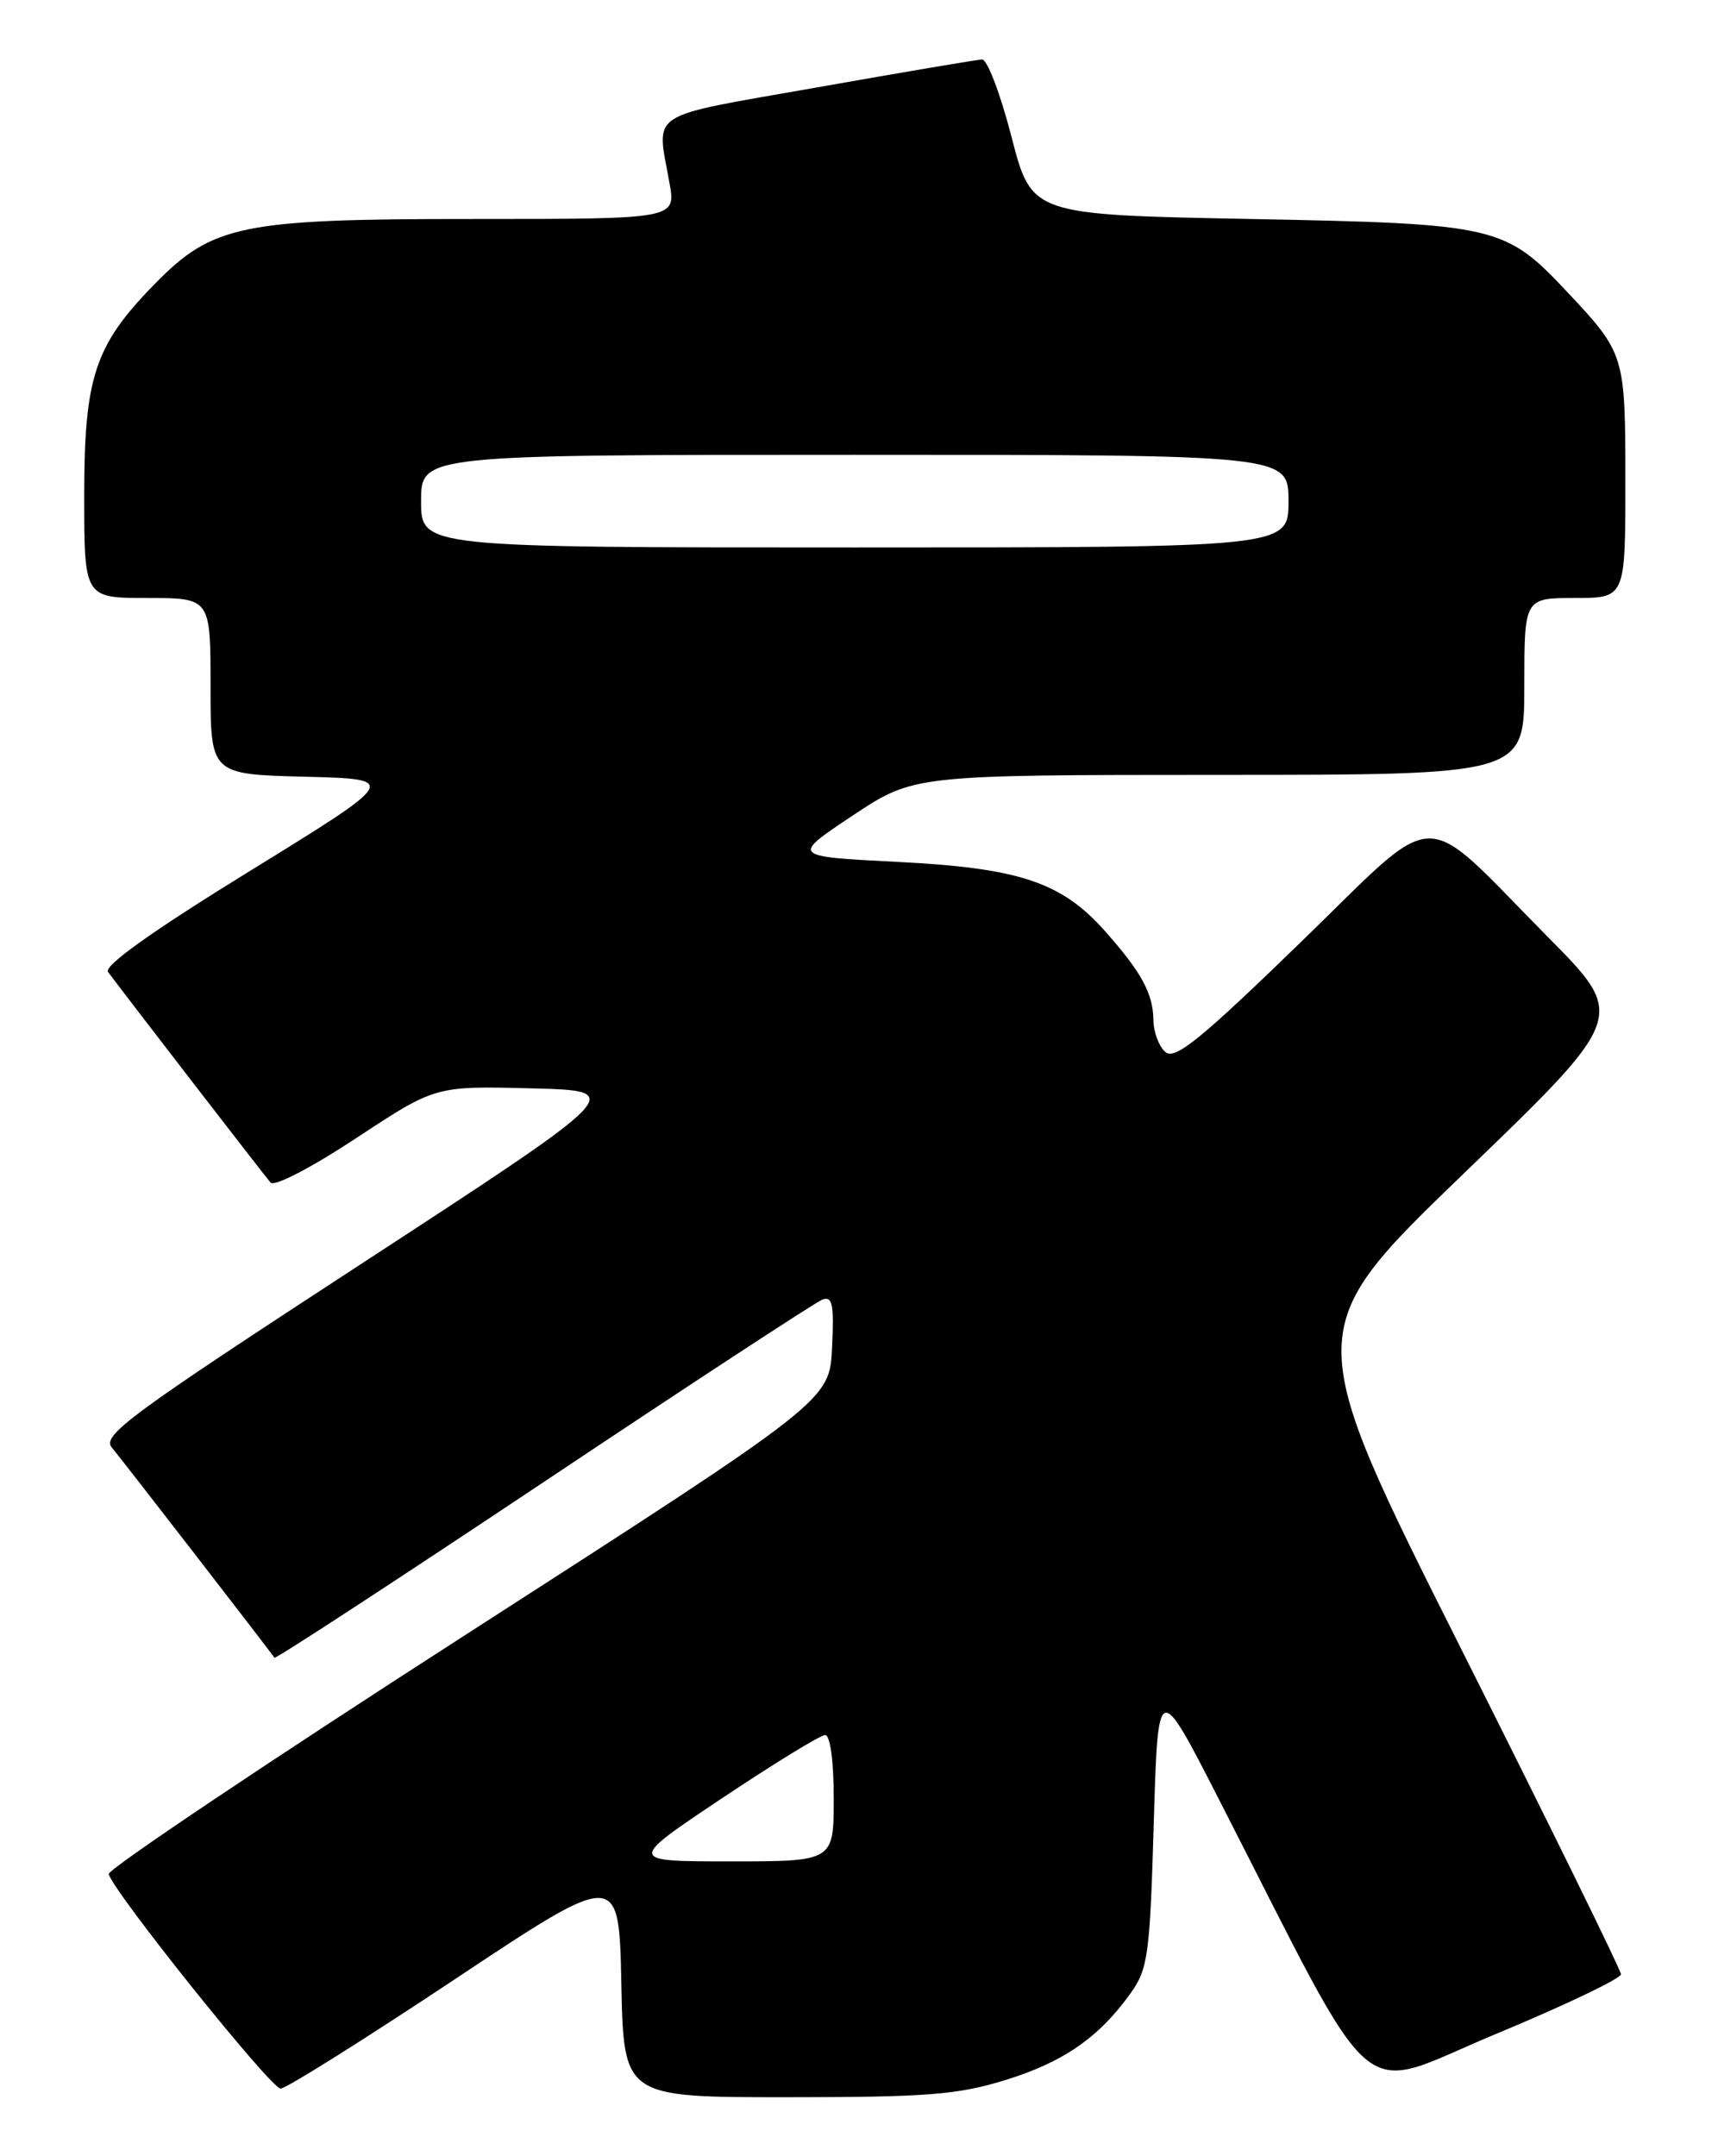 <?xml version="1.0" encoding="UTF-8" standalone="no"?>
<!DOCTYPE svg PUBLIC "-//W3C//DTD SVG 1.1//EN" "http://www.w3.org/Graphics/SVG/1.1/DTD/svg11.dtd" >
<svg xmlns="http://www.w3.org/2000/svg" xmlns:xlink="http://www.w3.org/1999/xlink" version="1.1" viewBox="0 0 204 256">
 <g >
 <path fill="currentColor"
d=" M 119.35 246.97 C 126.27 244.84 130.50 241.90 134.24 236.67 C 136.32 233.76 136.54 232.12 137.00 216.50 C 137.50 199.50 137.50 199.50 144.67 213.50 C 164.11 251.48 160.68 248.55 177.51 241.54 C 185.76 238.12 192.49 234.90 192.48 234.40 C 192.47 233.91 183.92 216.50 173.48 195.73 C 154.50 157.96 154.50 157.96 173.82 139.32 C 193.15 120.69 193.15 120.69 183.82 111.27 C 168.28 95.57 171.34 95.50 154.37 111.95 C 142.59 123.38 139.54 125.86 138.40 124.92 C 137.63 124.28 136.98 122.57 136.96 121.13 C 136.92 117.96 135.57 115.47 131.22 110.56 C 126.05 104.73 121.05 103.06 106.54 102.33 C 93.95 101.69 93.95 101.69 101.22 96.85 C 108.50 92.01 108.50 92.01 144.75 92.00 C 181.00 92.00 181.00 92.00 181.00 81.50 C 181.00 71.00 181.00 71.00 187.00 71.00 C 193.00 71.00 193.00 71.00 193.00 57.22 C 193.00 42.13 192.95 41.96 186.10 34.67 C 178.71 26.79 177.71 26.56 148.50 26.00 C 122.50 25.50 122.50 25.50 120.11 16.25 C 118.80 11.16 117.22 7.02 116.61 7.06 C 116.00 7.09 107.17 8.58 97.00 10.38 C 76.46 14.01 77.96 13.04 79.50 21.75 C 80.26 26.00 80.26 26.00 56.38 26.00 C 28.63 25.99 25.27 26.67 18.34 33.75 C 11.26 40.98 10.00 44.76 10.00 58.82 C 10.00 71.00 10.00 71.00 17.50 71.00 C 25.00 71.00 25.00 71.00 25.00 81.47 C 25.00 91.93 25.00 91.93 36.19 92.22 C 47.38 92.50 47.38 92.50 29.69 103.40 C 18.08 110.55 12.29 114.68 12.83 115.40 C 15.27 118.67 31.45 139.64 32.13 140.41 C 32.57 140.92 36.99 138.63 42.31 135.12 C 51.70 128.93 51.70 128.93 63.06 129.22 C 74.42 129.50 74.42 129.50 43.17 149.88 C 15.25 168.08 12.06 170.43 13.29 171.88 C 14.40 173.19 31.79 195.68 32.59 196.82 C 32.71 197.00 47.06 187.63 64.49 176.01 C 81.91 164.38 96.83 154.62 97.63 154.31 C 98.85 153.84 99.05 154.84 98.80 160.02 C 98.50 166.29 98.50 166.29 55.59 193.90 C 31.99 209.08 12.78 221.96 12.91 222.50 C 13.36 224.51 32.18 248.00 33.32 247.98 C 33.97 247.97 43.27 242.13 54.00 235.00 C 73.50 222.04 73.50 222.04 73.78 235.52 C 74.06 249.00 74.06 249.00 93.42 249.00 C 110.05 249.00 113.72 248.71 119.35 246.97 Z  M 85.74 213.50 C 91.91 209.38 97.42 206.00 97.98 206.00 C 98.58 206.00 99.00 209.07 99.00 213.50 C 99.00 221.00 99.00 221.00 86.76 221.00 C 74.51 221.00 74.51 221.00 85.74 213.50 Z  M 50.00 59.50 C 50.00 54.00 50.00 54.00 101.50 54.00 C 153.00 54.00 153.00 54.00 153.00 59.50 C 153.00 65.00 153.00 65.00 101.50 65.00 C 50.00 65.00 50.00 65.00 50.00 59.50 Z "/>
</g>
</svg>